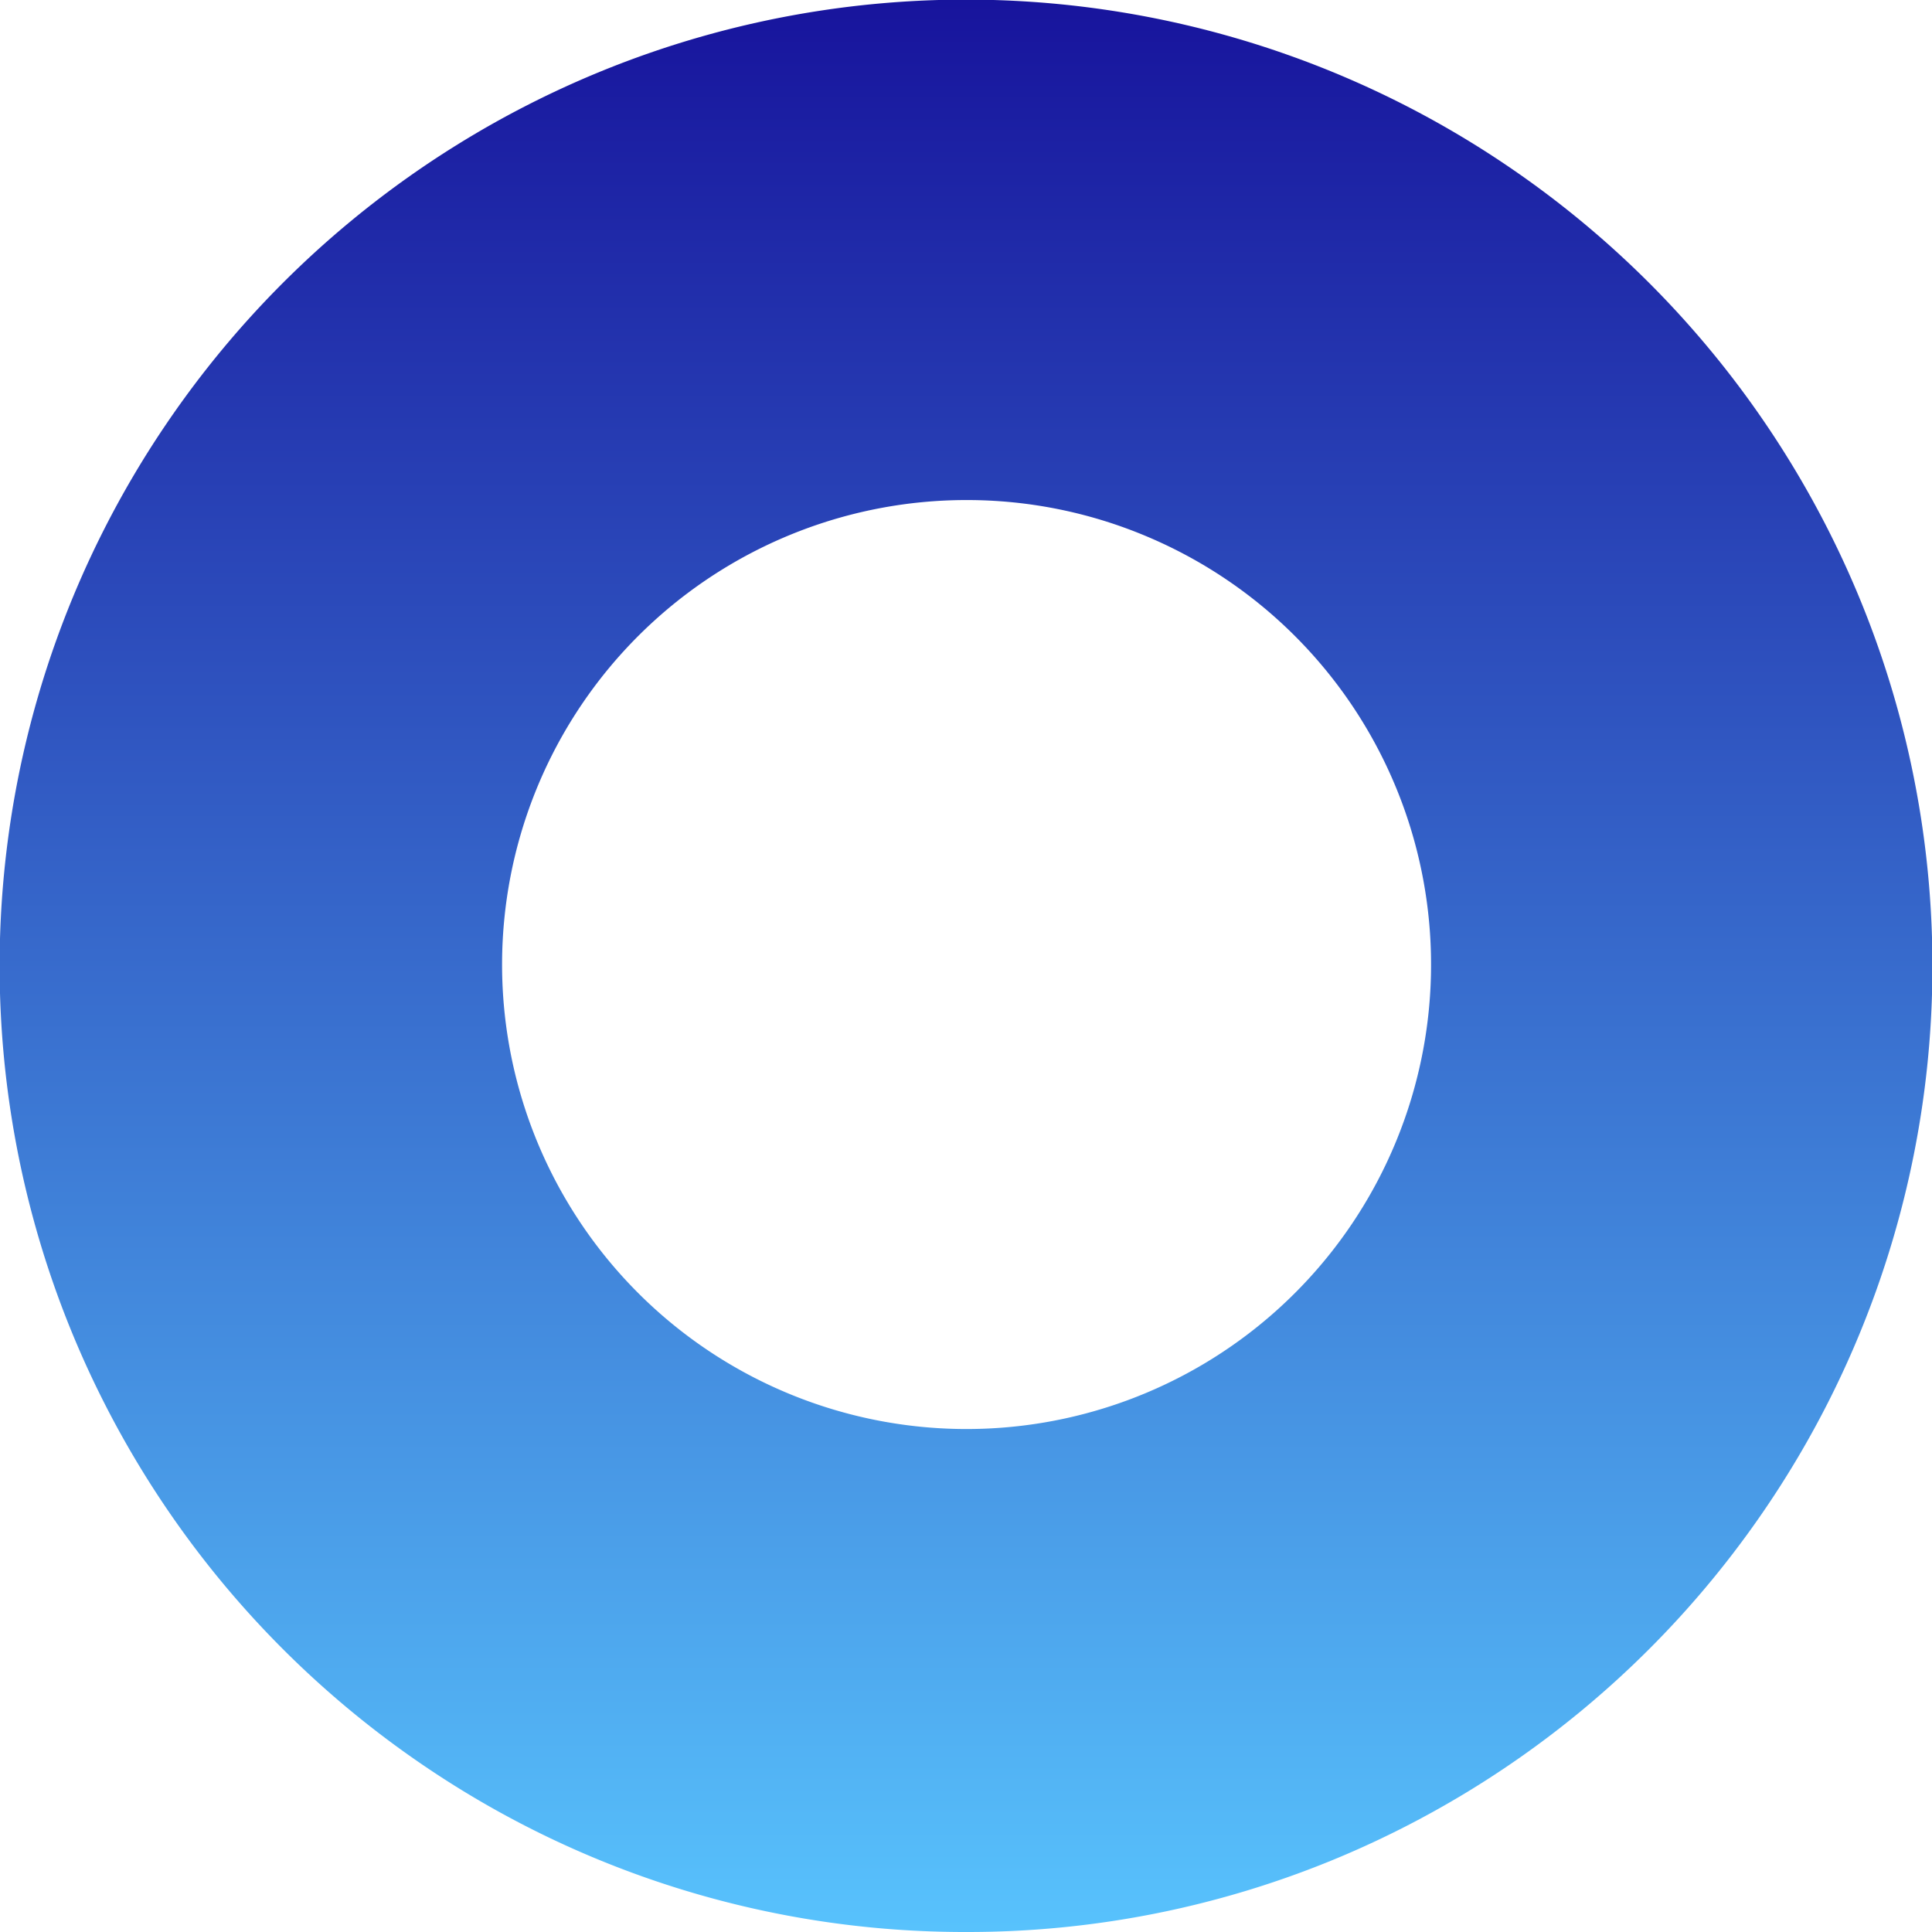 <svg xmlns="http://www.w3.org/2000/svg" xmlns:xlink="http://www.w3.org/1999/xlink" width="100.965" height="100.965" viewBox="0 0 100.965 100.965"><defs><clipPath id="a"><rect width="100.965" height="100.965" fill="none"/></clipPath><linearGradient id="b" x1="0.5" x2="0.5" y2="1" gradientUnits="objectBoundingBox"><stop offset="0" stop-color="#17139c"/><stop offset="1" stop-color="#58c3fd"/></linearGradient></defs><g clip-path="url(#a)"><path d="M50.482,100.965a50.247,50.247,0,0,1-28.225-8.622A50.629,50.629,0,0,1,3.967,70.132,50.416,50.416,0,0,1,8.622,22.257,50.629,50.629,0,0,1,30.832,3.967,50.416,50.416,0,0,1,78.708,8.622,50.629,50.629,0,0,1,97,30.832a50.416,50.416,0,0,1-4.654,47.875A50.629,50.629,0,0,1,70.132,97,50.166,50.166,0,0,1,50.482,100.965Zm0-74.833a24.274,24.274,0,1,0,9.478,1.914A24.2,24.2,0,0,0,50.482,26.132Z" transform="translate(0 0)" fill="url(#b)"/></g></svg>